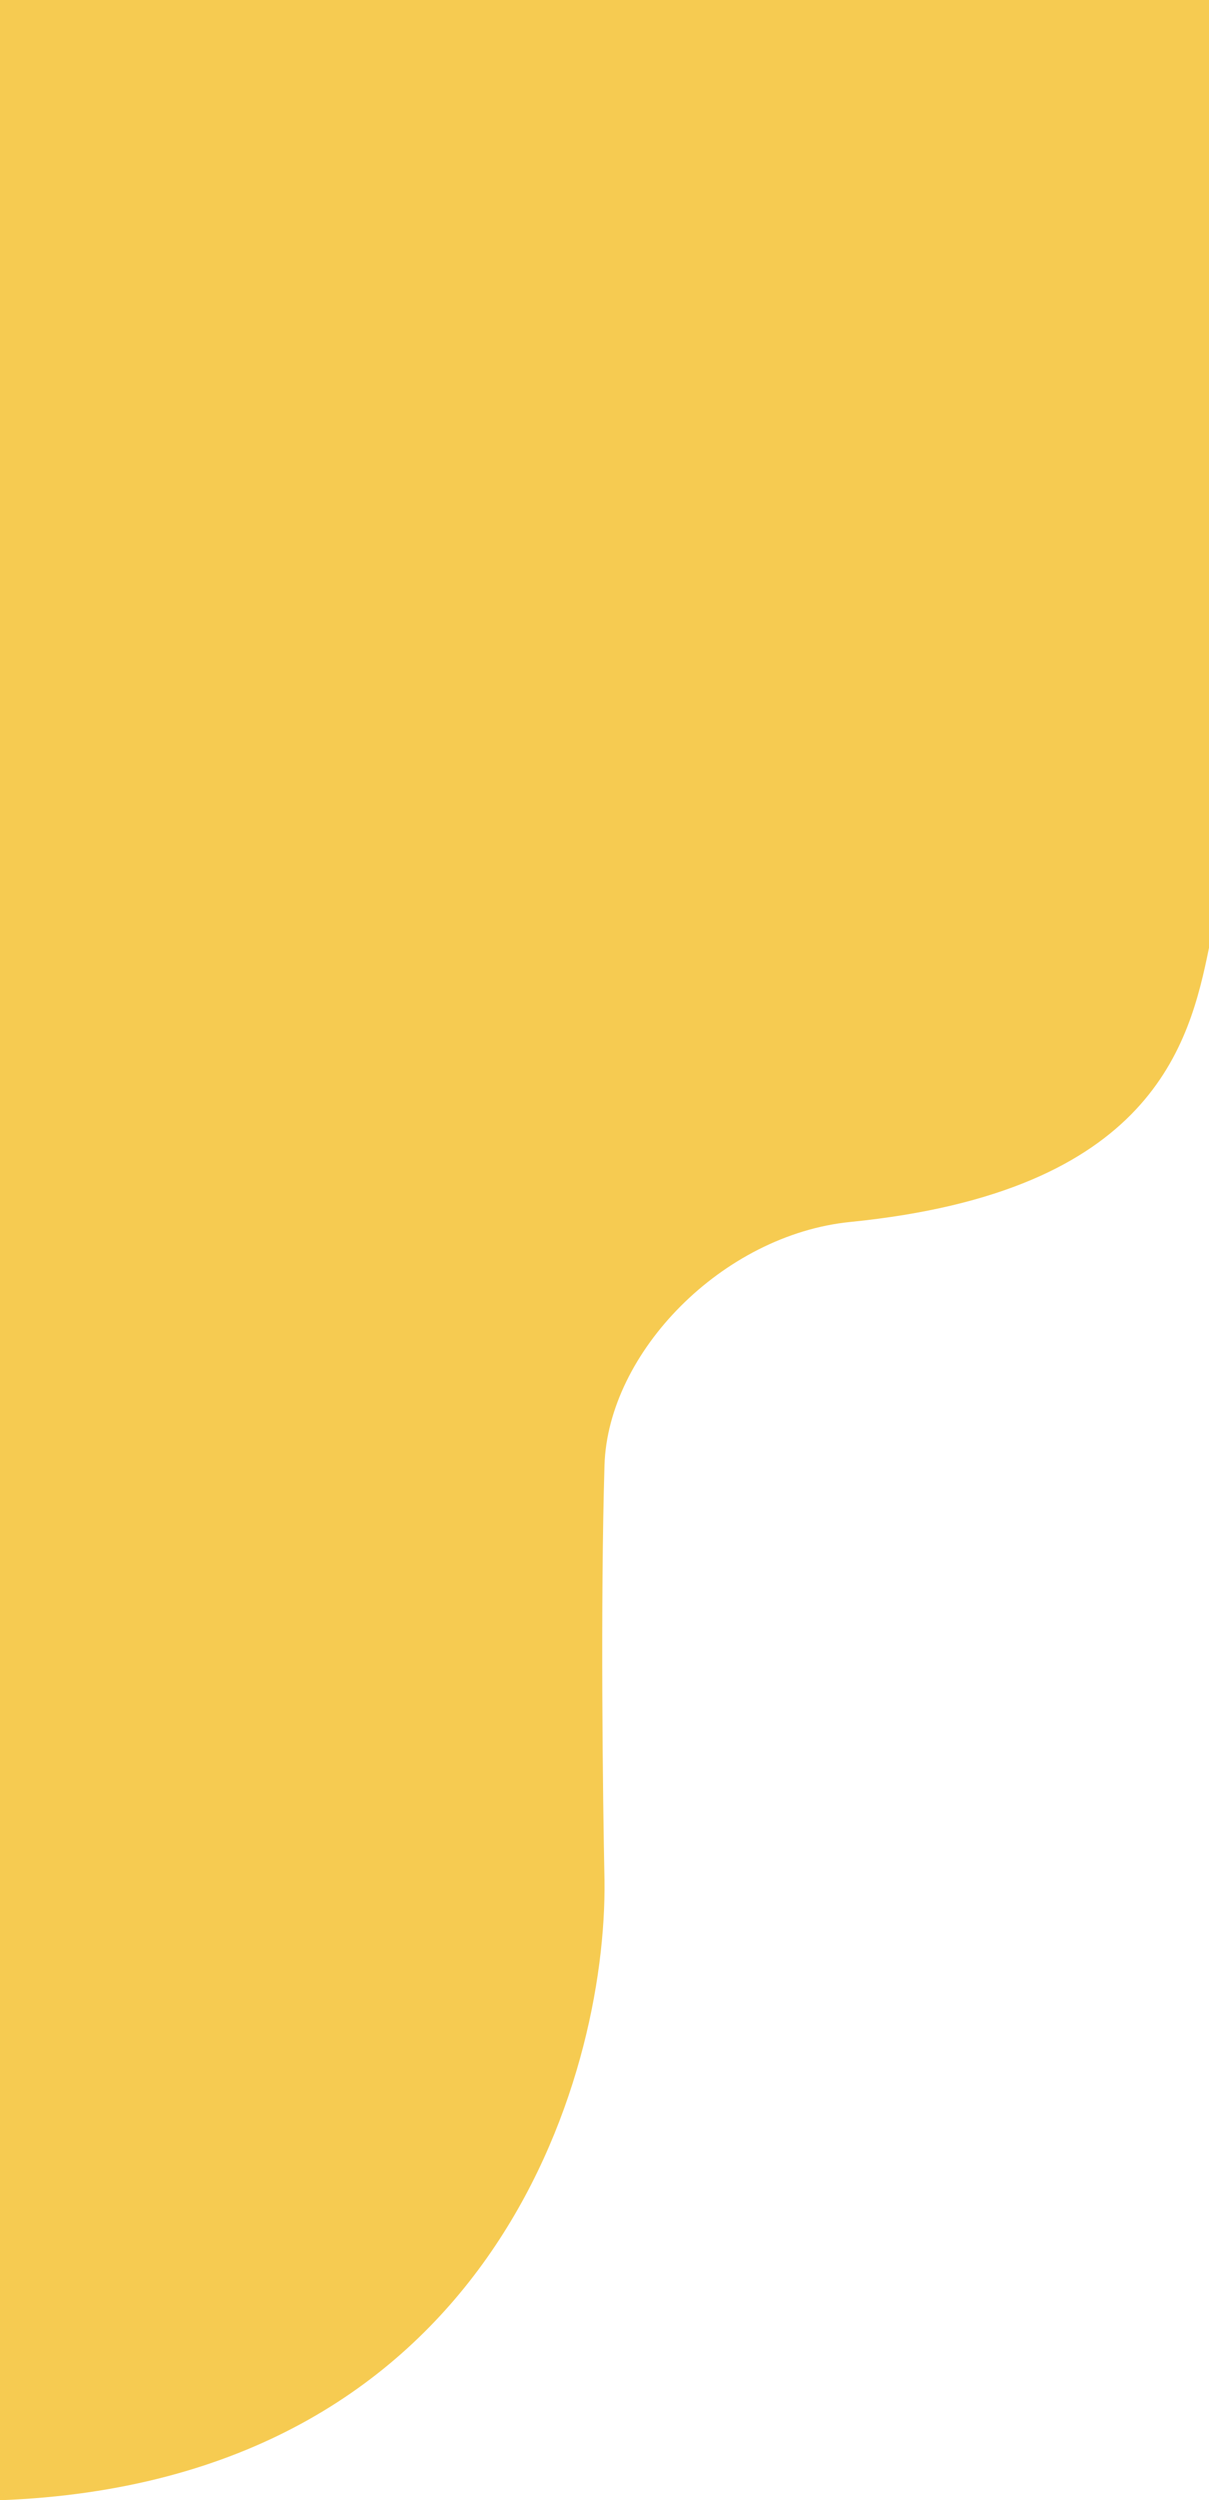 <svg width="236" height="488" fill="none" xmlns="http://www.w3.org/2000/svg"><path d="M236 0H0v488c95.6-3.6 118.5-82.167 118-121-.333-15.833-.8-54.2 0-81 .657-22 23-45 48-47.5 59-5.9 66.167-34.667 70-53.5V0z" fill="#F6CB51"/></svg>